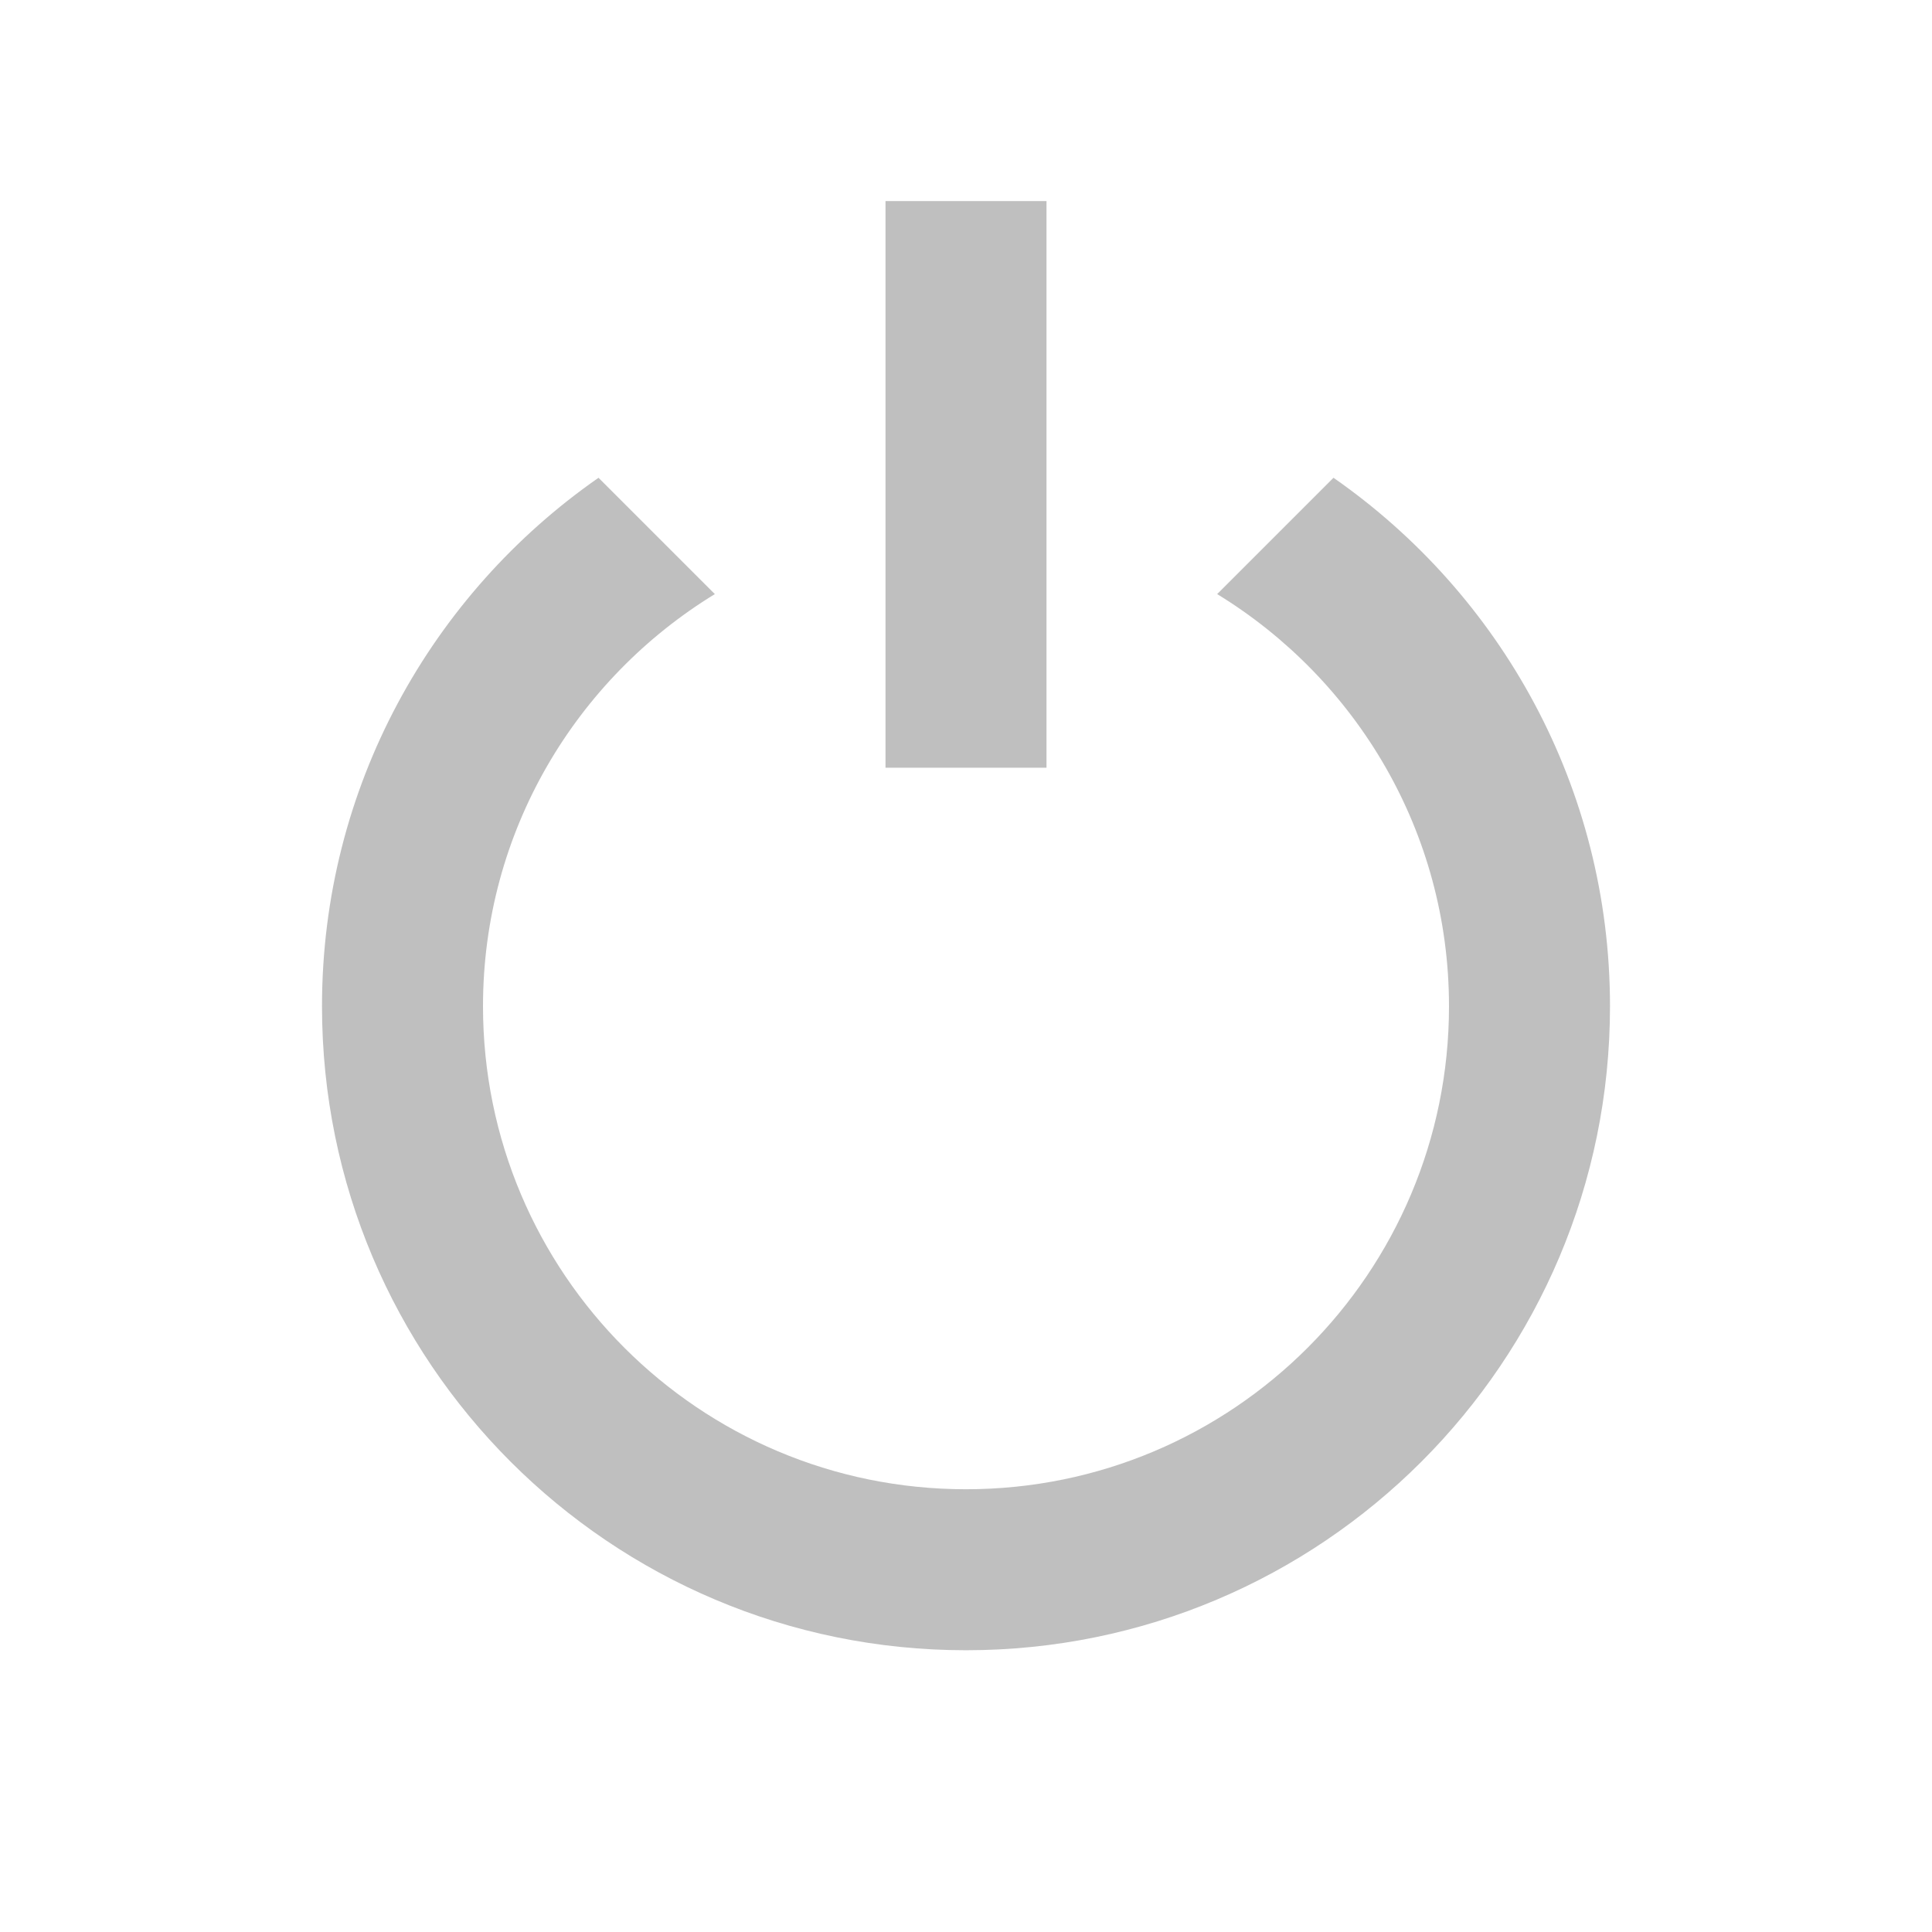 <?xml version="1.0" encoding="UTF-8" standalone="no"?>
<!-- Created with Inkscape (http://www.inkscape.org/) -->

<svg
   xmlns:dc="http://purl.org/dc/elements/1.1/"
   xmlns:cc="http://creativecommons.org/ns#"
   xmlns:rdf="http://www.w3.org/1999/02/22-rdf-syntax-ns#"
   xmlns:svg="http://www.w3.org/2000/svg"
   xmlns="http://www.w3.org/2000/svg"
   version="1.1"
   width="48"
   height="48"
   viewBox="0 0 48 48"
   id="svg2">
  <defs
     id="defs10" />
  <path
     d="m 33.13,11.87 -2.89,2.89 C 33.69,16.87 36,20.66 36,25 36,31.63 30.63,37 24,37 17.37,37 12,31.63 12,25 12,20.66 14.31,16.87 17.76,14.76 L 14.87,11.87 C 10.72,14.76 8,19.56 8,25 c 0,8.84 7.16,16 16,16 8.84,0 16,-7.16 16,-16 0,-5.44 -2.72,-10.24 -6.87,-13.13 z"
     id="path6"
     style="fill:#bfbfbf;fill-opacity:1" />
  <path
     d="m 26,4.996 -4,0 0,14.078 4,0 z"
     id="path2985-3"
     style="fill:#bfbfbf;fill-opacity:1" />
</svg>
